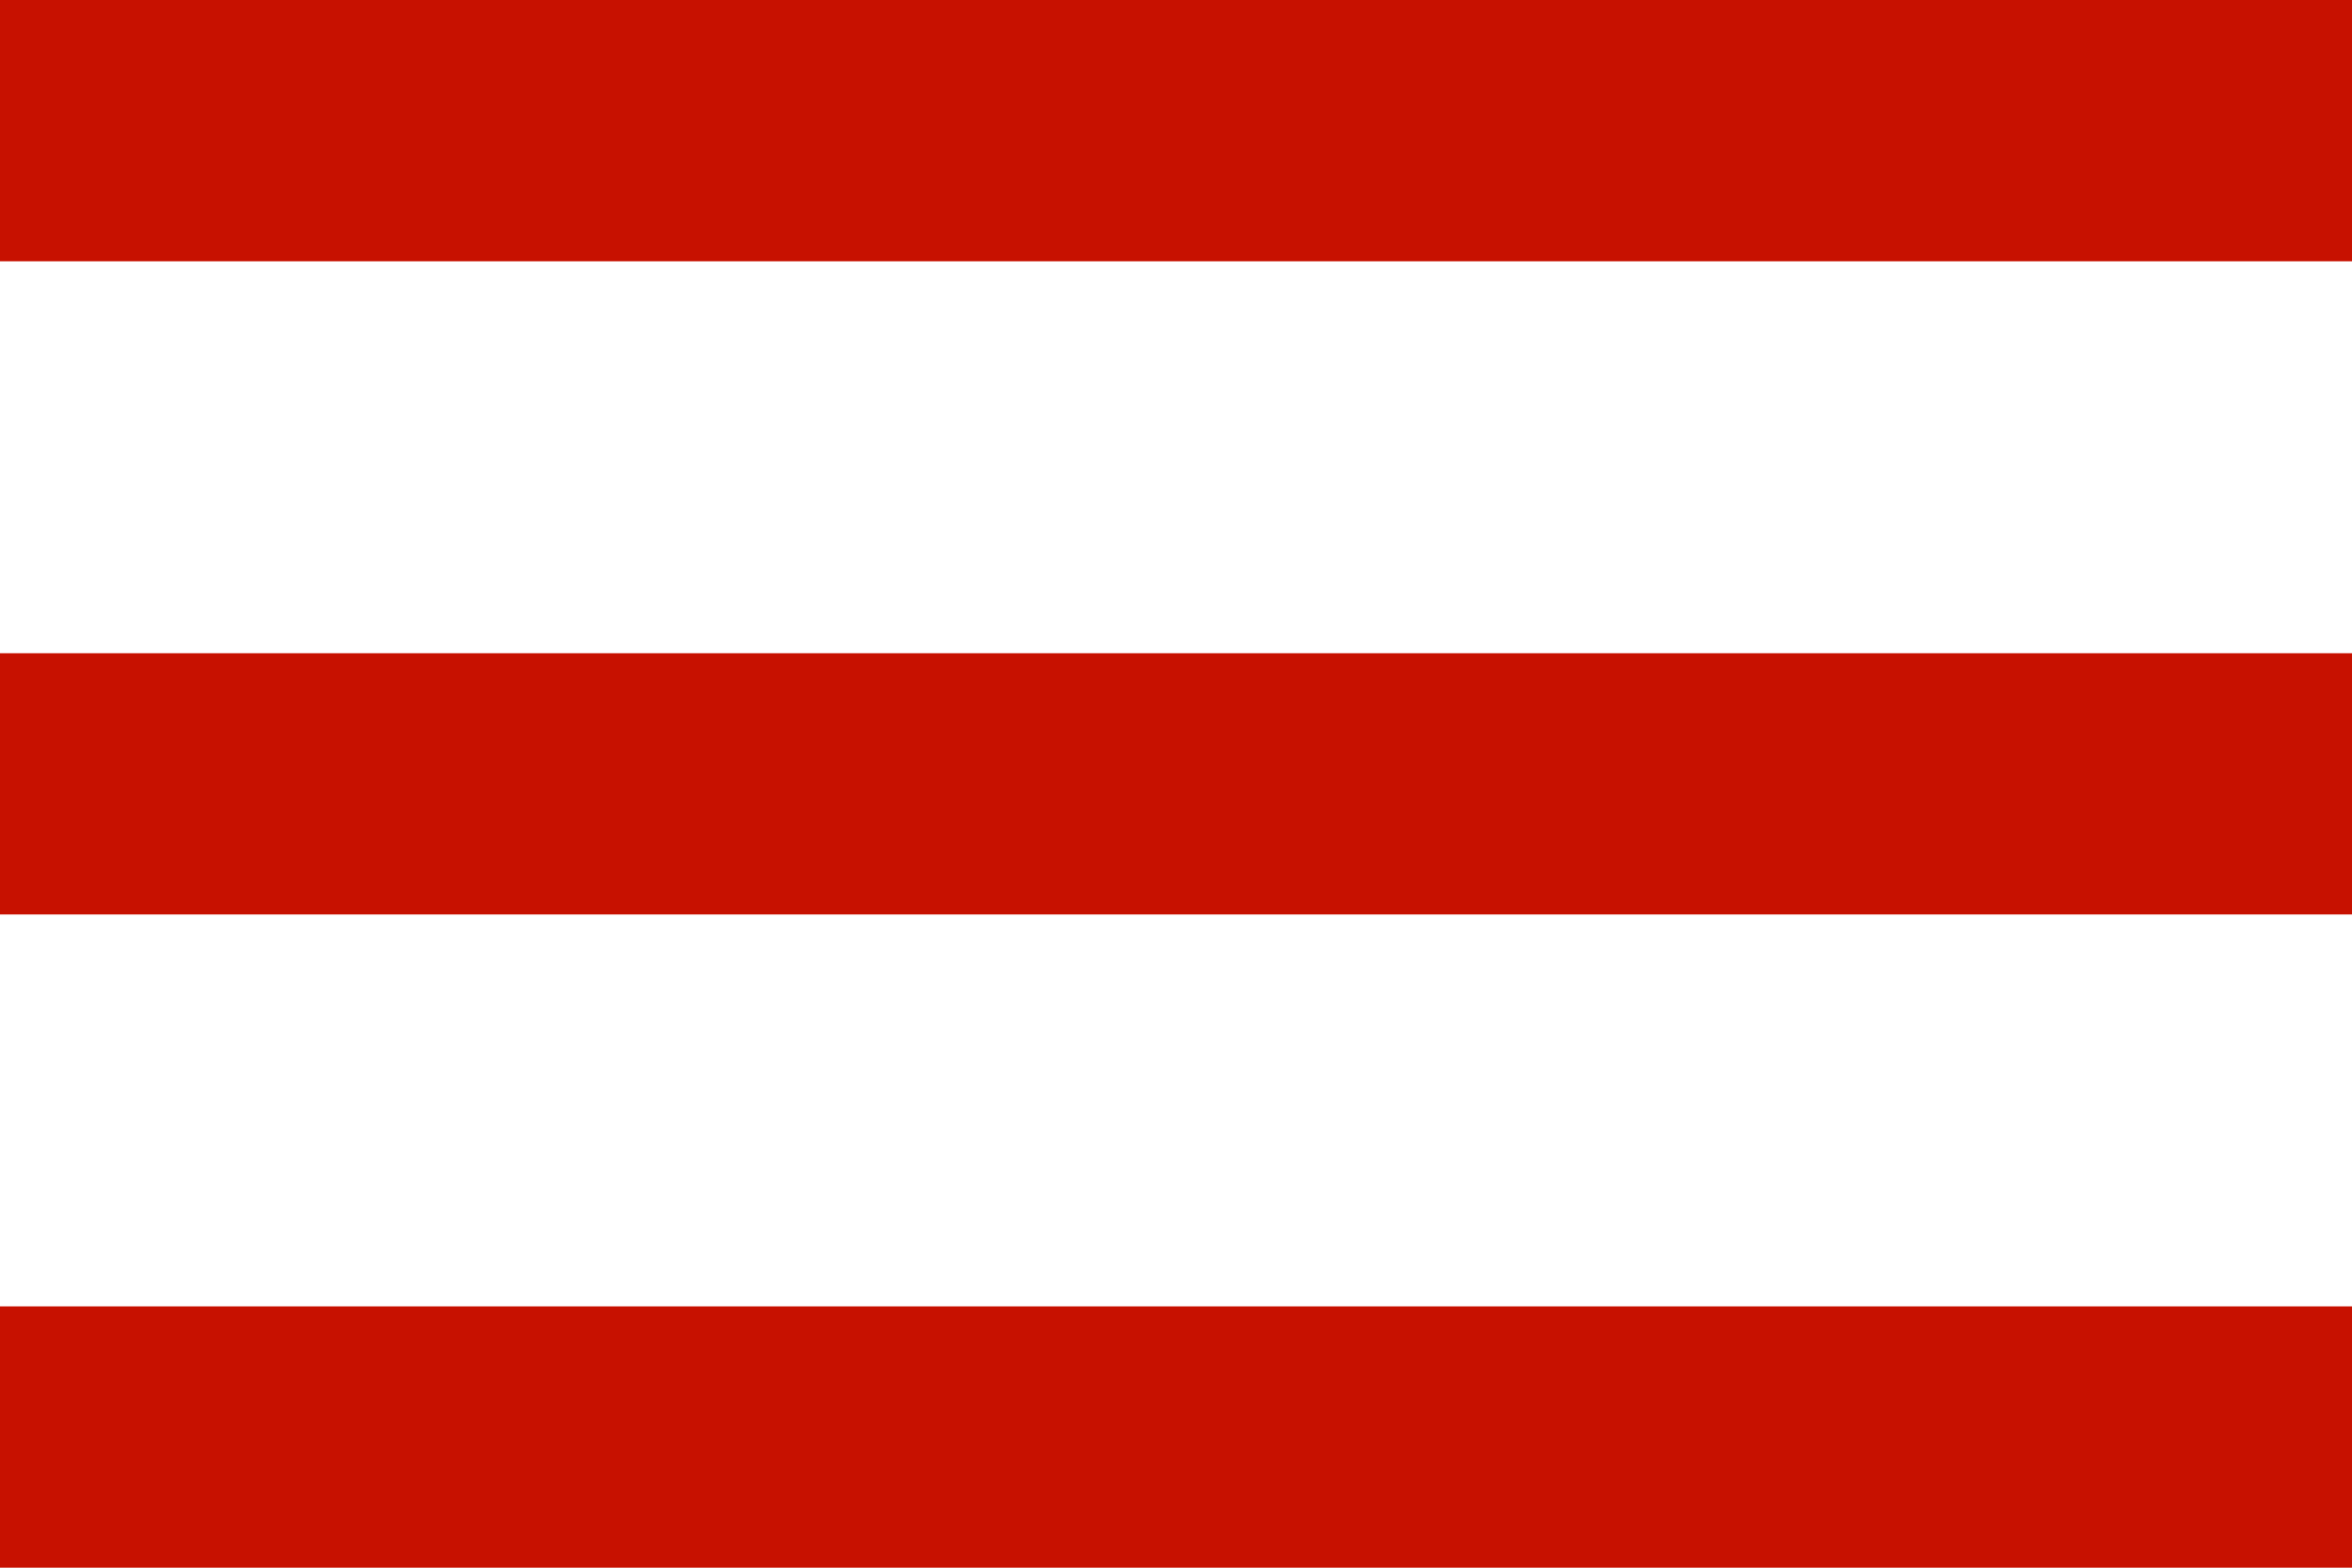 <svg xmlns="http://www.w3.org/2000/svg" width="24" height="16" viewBox="0 0 24 16">
  <g transform="translate(12 8)">
    <path d="M0,16H24V13.333H0ZM0,9.333H24V6.667H0ZM0,2.667H24V0H0Z" transform="translate(-12 -8)" fill="#C71100"/>
  </g>
</svg>
